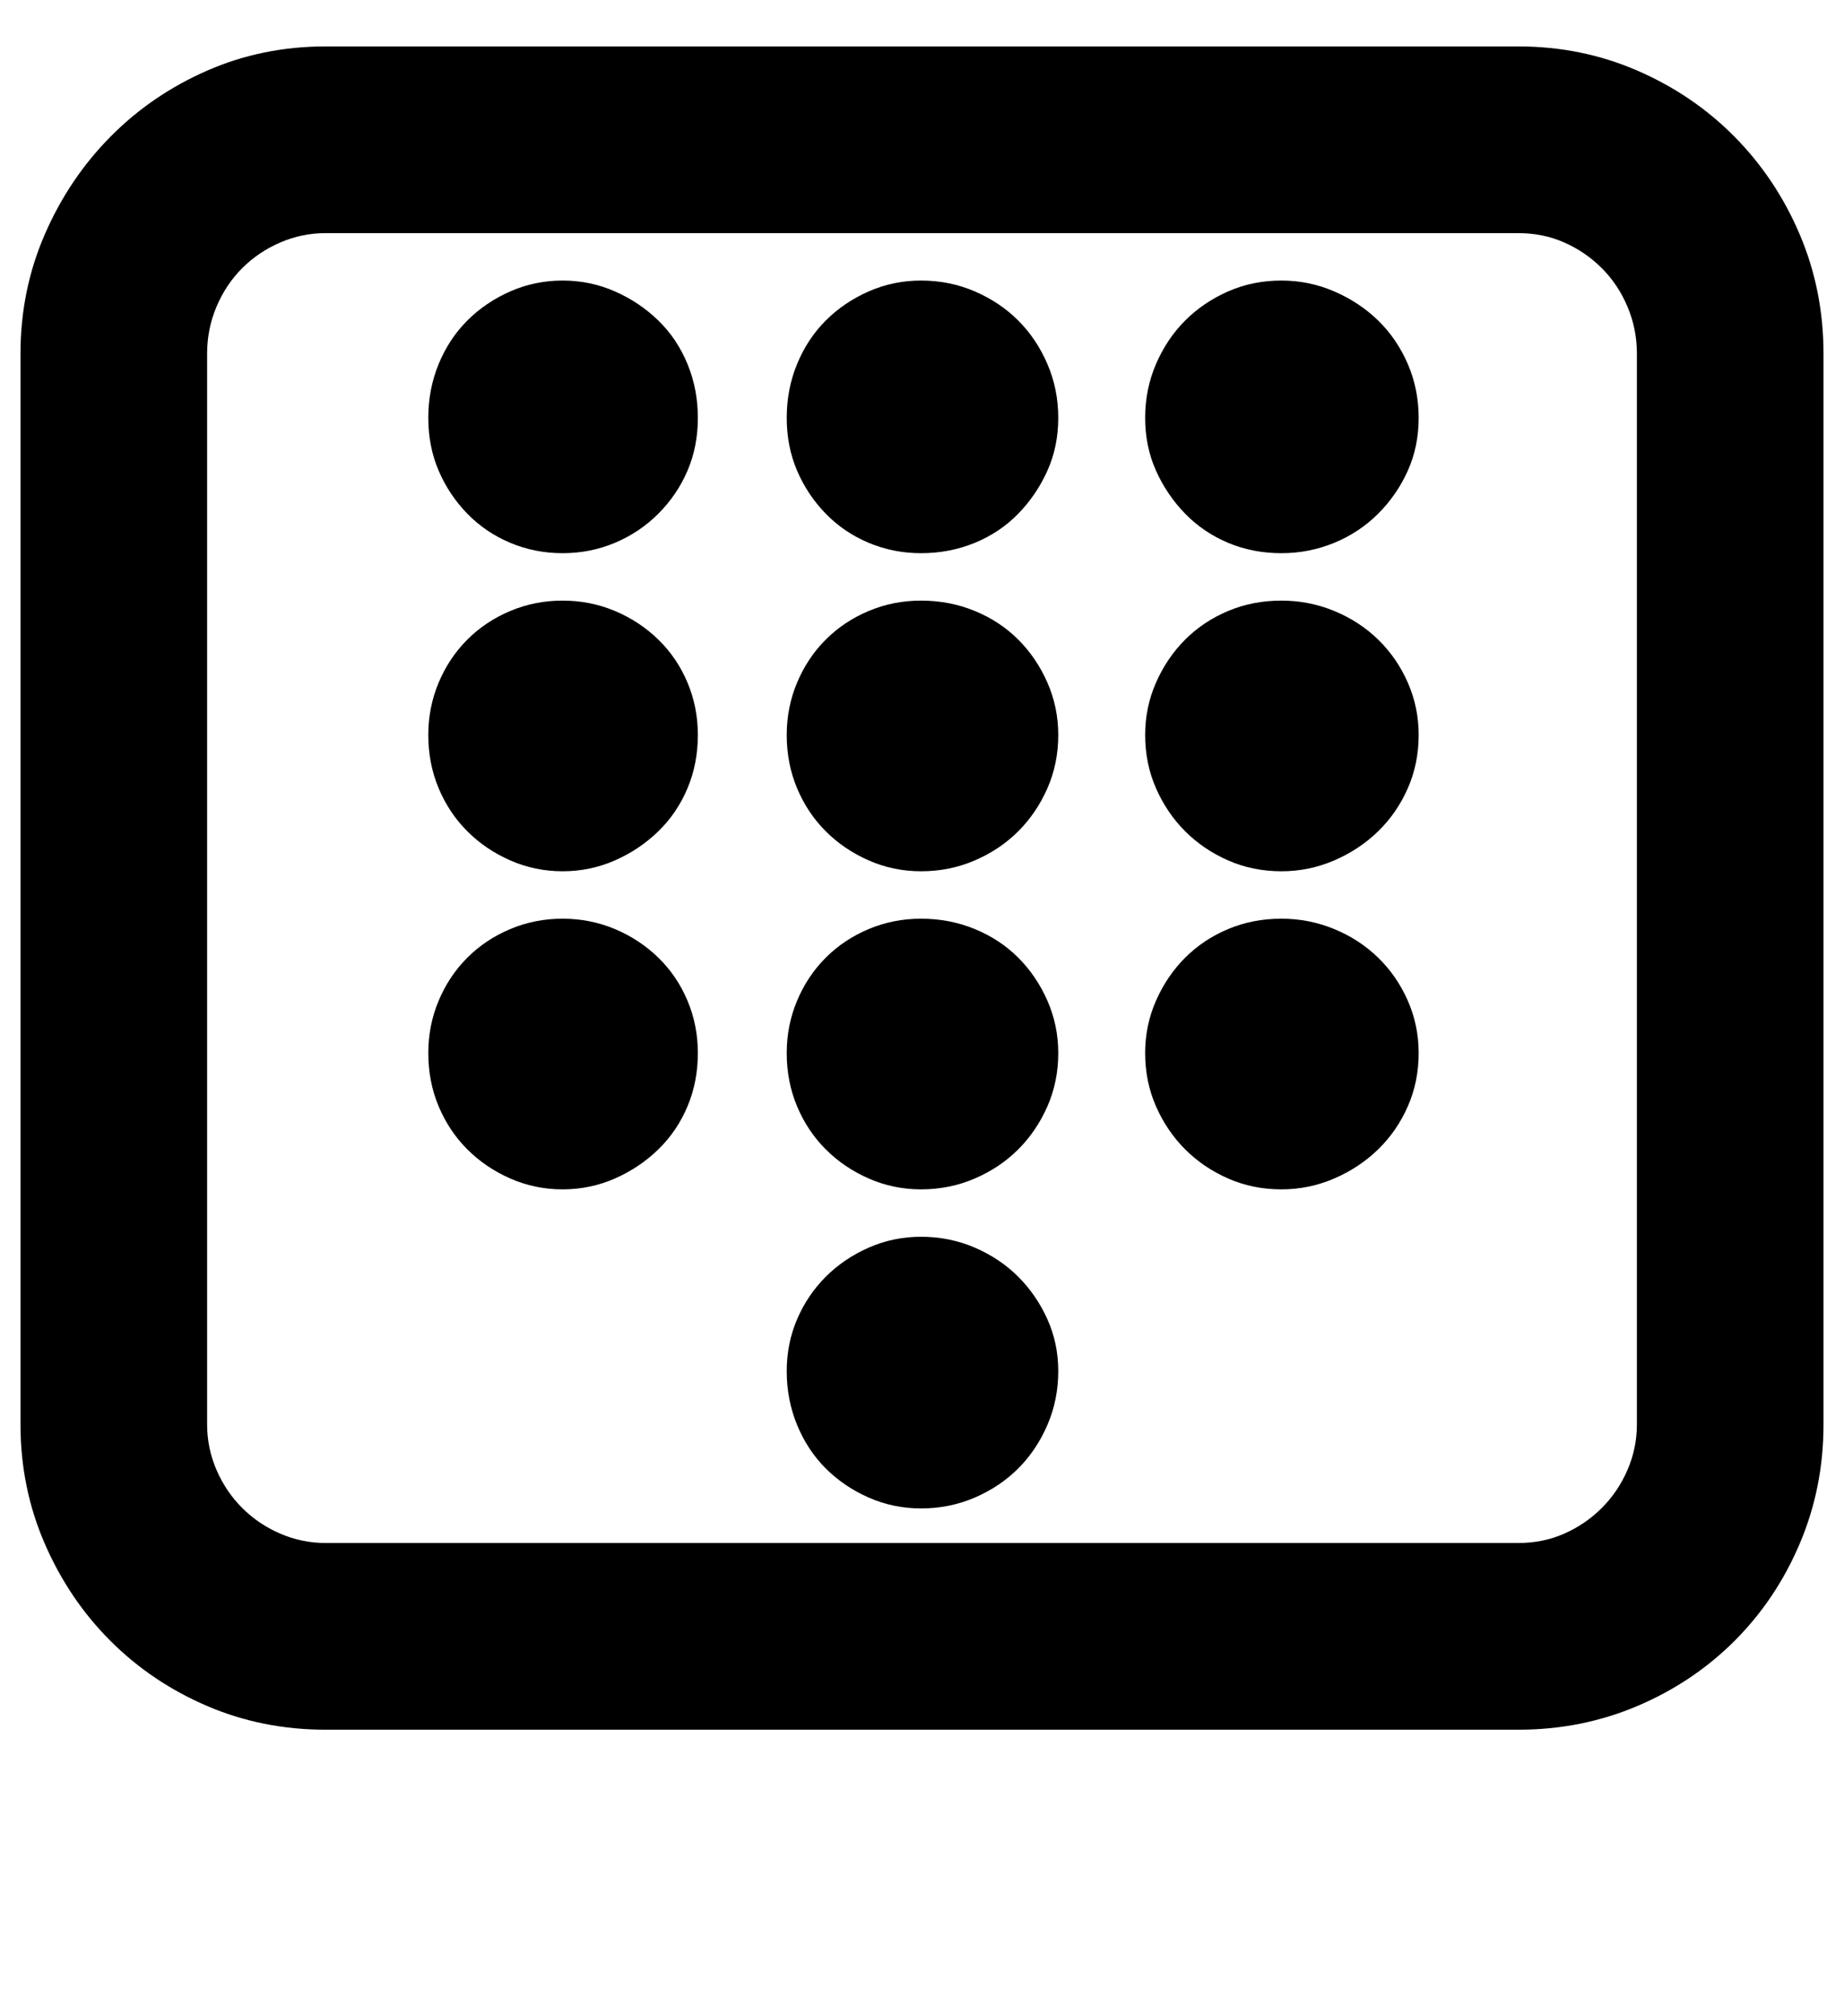 <?xml version='1.0' encoding='utf-8'?>
<svg xmlns="http://www.w3.org/2000/svg" viewBox="0 0 1866 2041" width="366" height="400"><path d="M1537 1751H329q-64 0-120-24t-98-66-66.5-98.5T20 1442V358q0-64 24.5-120.5t66.5-99 98-67T329 47h1208q64 0 120.5 24.5t98.5 67 66 99 24 120.5v1084q0 64-24 120.5t-66 98.5-98.5 66-120.5 24zM329 236q-24 0-46 9.5t-38.5 26-26 39T209 358v1084q0 24 9.5 46t26 38.5 38.5 26 46 9.5h1208q25 0 46.5-9.5t38-26 26-38.5 9.5-46V358q0-25-9.5-47.5t-26-39-38-26-46.5-9.5H329zm1107 187q0 29-11 53.5t-30 43.5-44.5 29.5T1297 560q-29 0-54-10.5t-43.5-29.5-29.5-43.5-11-53.5 11-54.5 29.5-44T1243 295t54-11q28 0 53.5 11t44.5 29.5 30 44 11 54.5zm0 321q0 29-11 54t-30 43.5-44.5 29.5-53.5 11q-29 0-54-11t-43.5-29.5T1170 798t-11-54q0-28 11-53t29.5-43.5 43.5-29 54-10.5q28 0 53.5 10.5t44.5 29 30 43.5 11 53zm0 322q0 29-11 54t-30 43.5-44.5 29.5-53.5 11q-29 0-54-11t-43.5-29.5-29.5-43.5-11-54q0-28 11-53t29.5-43.5 43.5-29 54-10.5q28 0 53.5 10.5t44.5 29 30 43.5 11 53zM706 423q0 29-10.5 53.5T666 520t-44 29.5-53 10.5-53-10.5-43.5-29.5-29-43.5T433 423t10.5-54.5 29-44T516 295t53-11 53 11 44 29.5 29.5 44T706 423zm0 321q0 29-10.5 54T666 841.5 622 871t-53 11-53-11-43.5-29.5-29-43.5-10.5-54q0-28 10.5-53t29-43.5 43.5-29 53-10.5 53 10.5 44 29 29.5 43.5 10.5 53zm0 322q0 29-10.5 54t-29.5 43.5-44 29.5-53 11-53-11-43.5-29.5-29-43.5-10.5-54q0-28 10.5-53t29-43.5 43.5-29 53-10.5 53 10.5 44 29 29.5 43.5 10.5 53zm365-643q0 29-11 53.5t-29.5 43.5-44 29.5T932 560q-28 0-53-10.5T835.5 520t-29-43.5T796 423t10.5-54.5 29-44T879 295t53-11q29 0 54.5 11t44 29.5 29.5 44 11 54.5zm0 321q0 29-11 54t-29.5 43.5-44 29.5-54.5 11q-28 0-53-11t-43.5-29.5-29-43.5-10.5-54q0-28 10.5-53t29-43.5 43.5-29 53-10.5q29 0 54.5 10.5t44 29T1060 691t11 53zm0 322q0 29-11 54t-29.5 43.5-44 29.5-54.5 11q-28 0-53-11t-43.5-29.5-29-43.5-10.5-54q0-28 10.5-53t29-43.5 43.5-29 53-10.5q29 0 54.5 10.5t44 29 29.5 43.5 11 53zm0 322q0 29-11 54.5t-29.5 44-44 29.5-54.5 11q-28 0-53-11t-43.5-29.5-29-44T796 1388q0-28 10.5-52.5t29-43T879 1263t53-11q29 0 54.5 11t44 29.5 29.5 43 11 52.5z" fill="#000000"></path></svg>